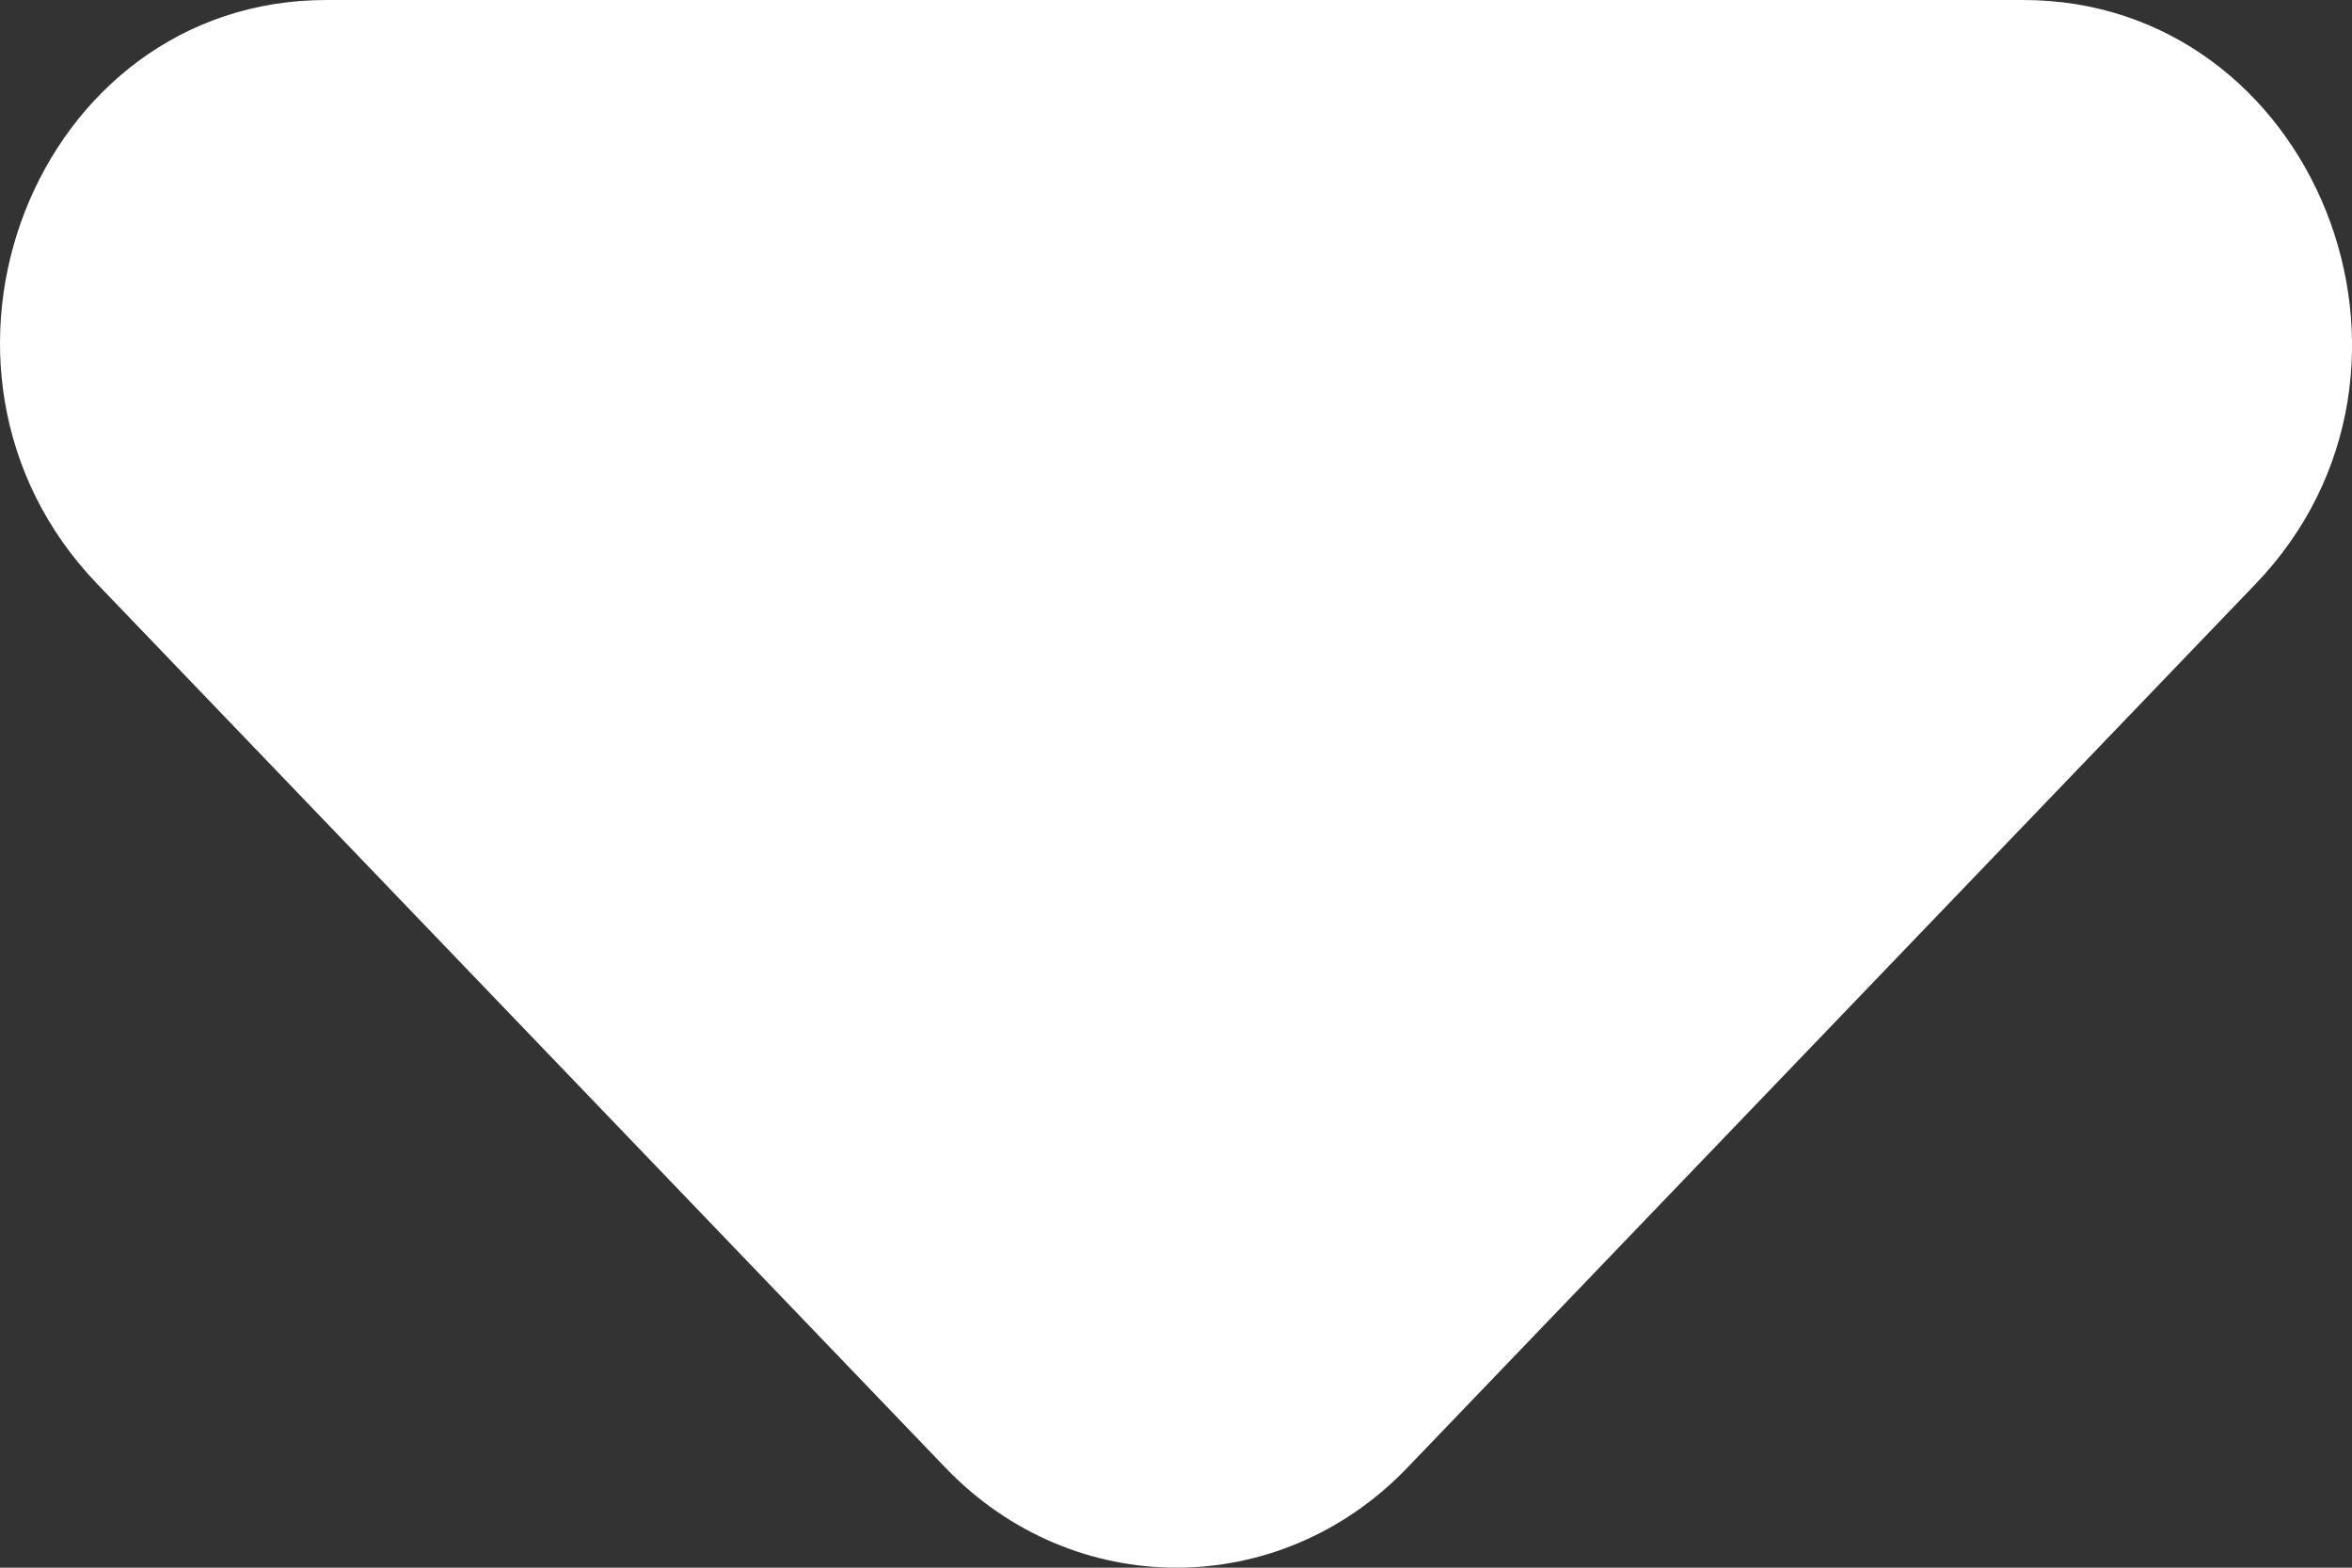 <svg width="12" height="8" viewBox="0 0 12 8" fill="none" xmlns="http://www.w3.org/2000/svg">
<rect x="0" y="0" width="12" height="8" fill="#333333" stroke="none"/>
<path d="M0.495 2.979L4.824 7.49C5.476 8.17 6.528 8.17 7.18 7.49L11.509 2.979C12.562 1.881 11.809 0 10.322 0H1.665C0.178 0 -0.557 1.881 0.495 2.979Z" fill="white"/>
</svg>
